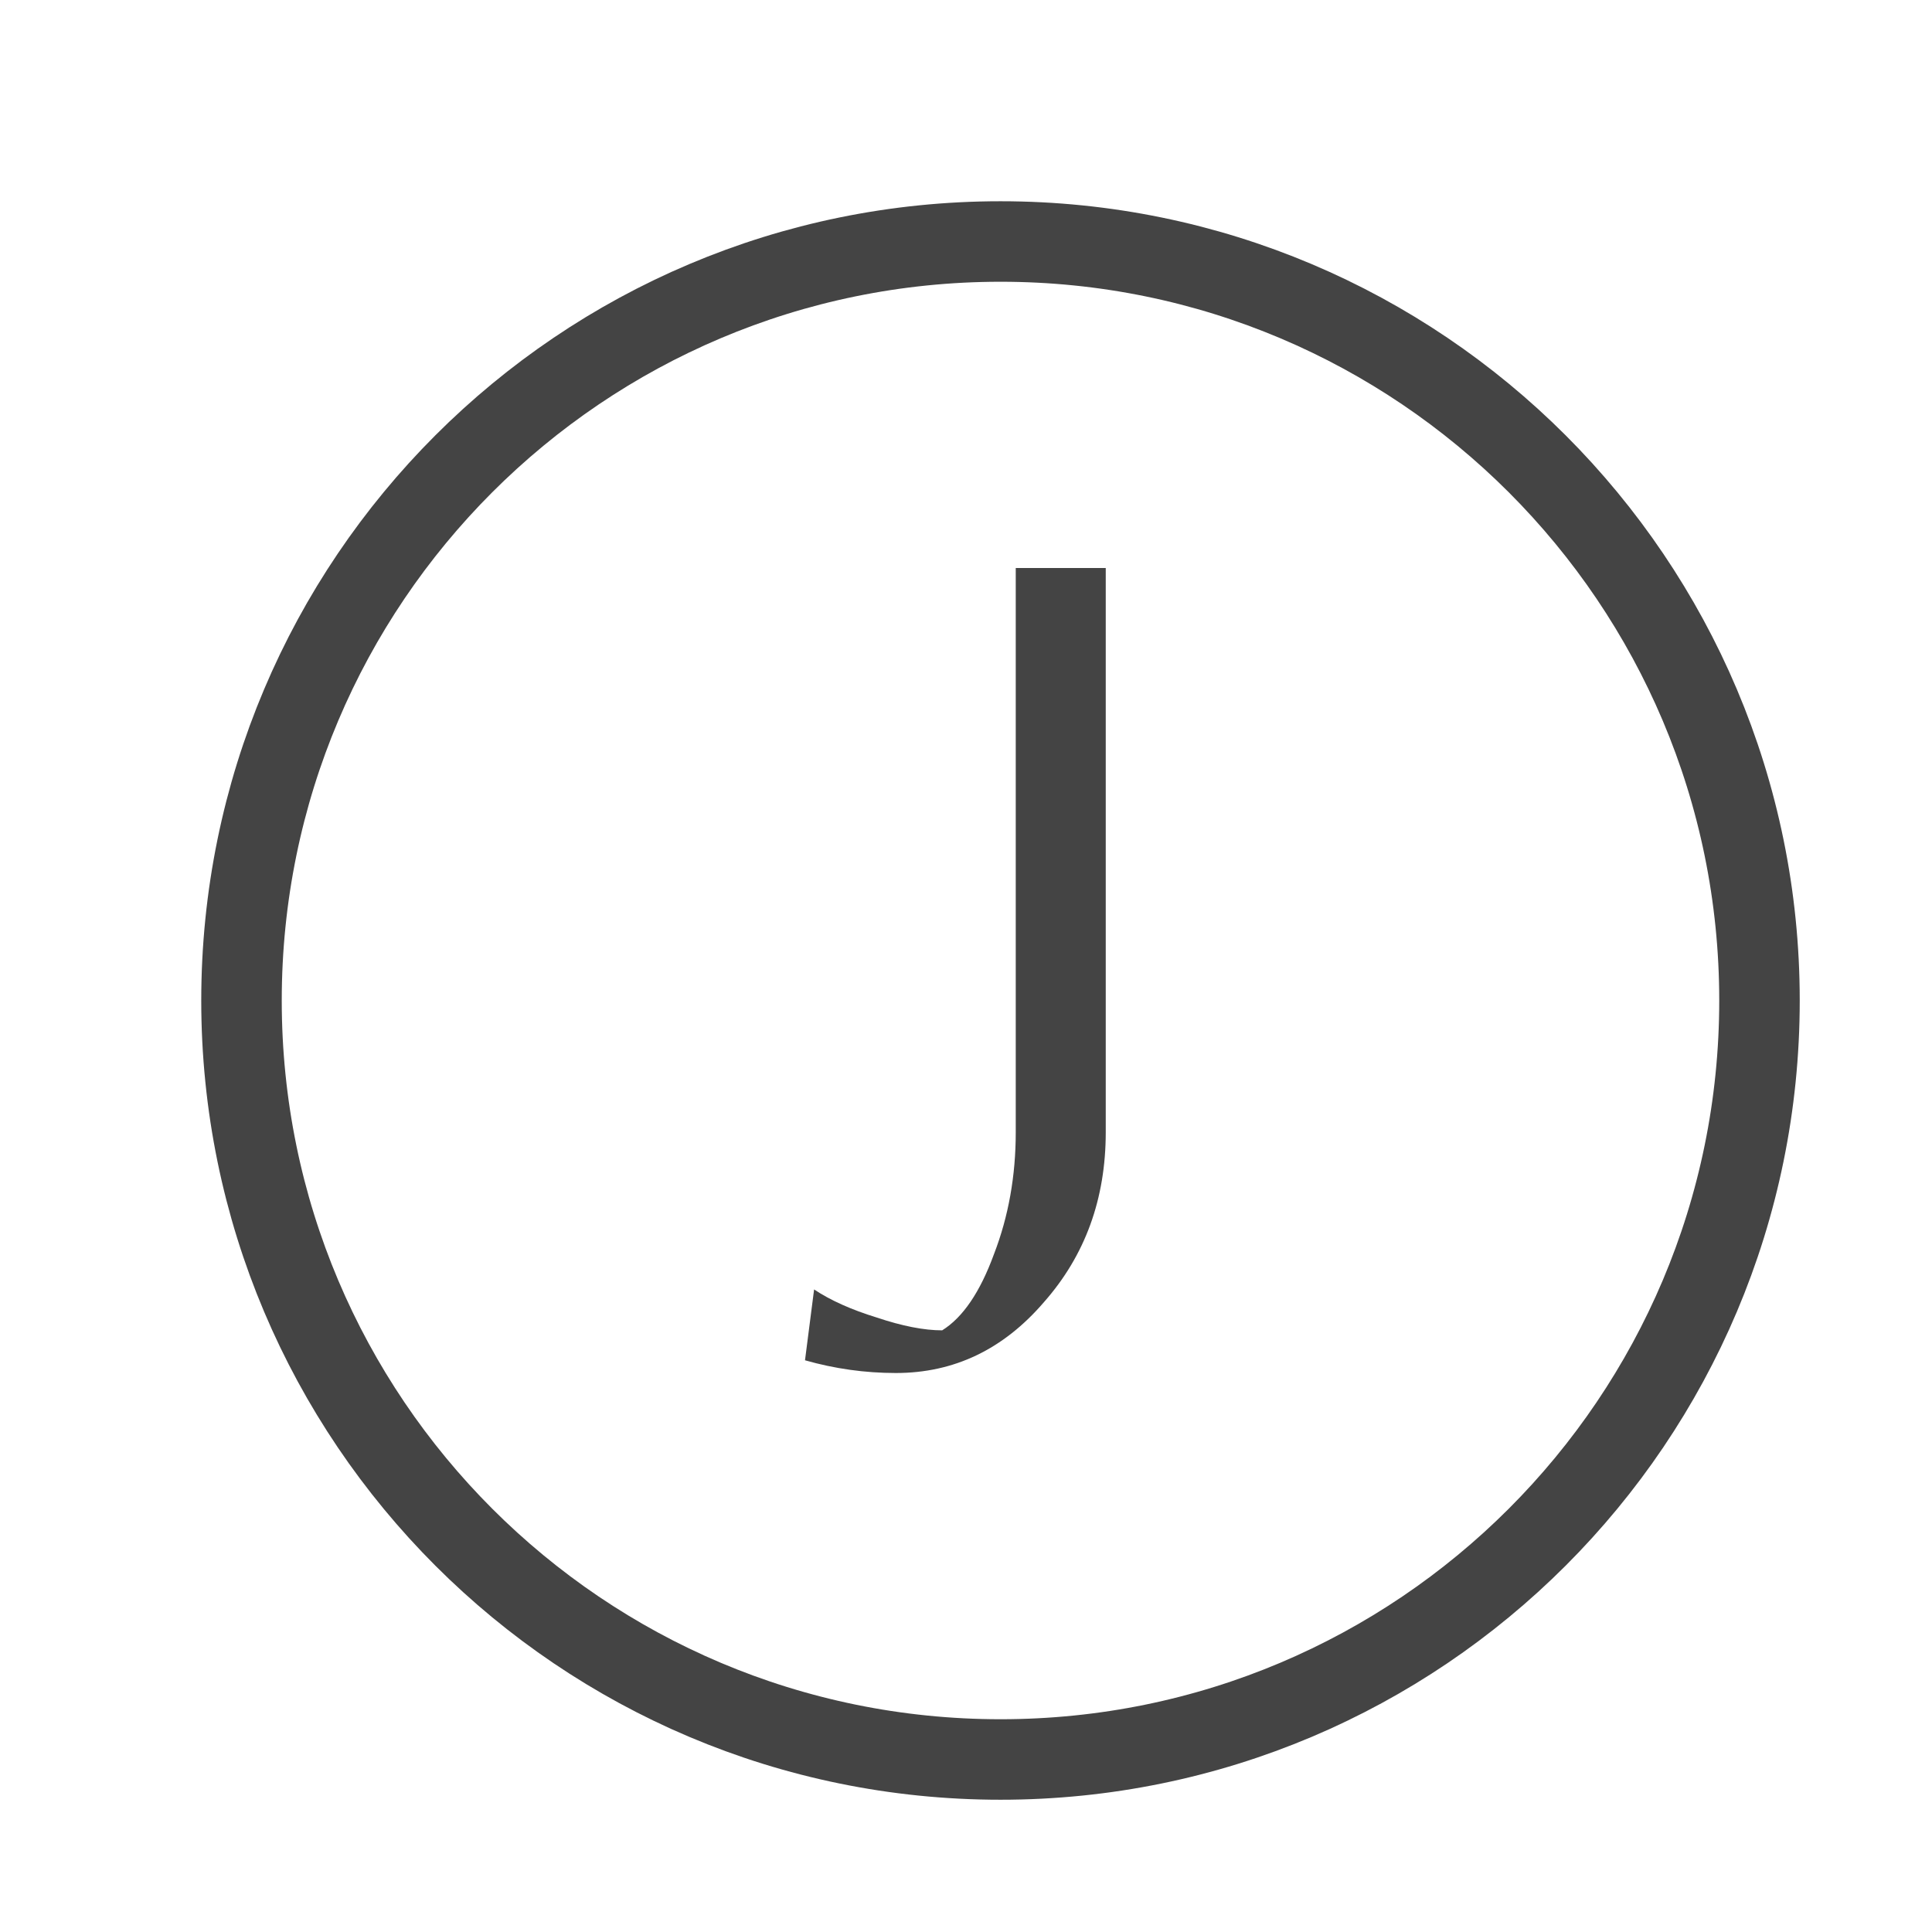 <svg width="24" height="24" viewBox="0 0 24 24" fill="none" xmlns="http://www.w3.org/2000/svg">
<path d="M12.429 21.857C17.636 21.857 21.857 17.636 21.857 12.429C21.857 7.221 17.636 3 12.429 3C7.221 3 3 7.221 3 12.429C3 17.636 7.221 21.857 12.429 21.857Z" stroke="#444444" stroke-miterlimit="10" stroke-linecap="square"/>
<path d="M12.618 14.065V7.056H13.736V14.065C13.736 14.893 13.48 15.596 12.968 16.176C12.464 16.763 11.851 17.056 11.129 17.056C10.745 17.056 10.369 17.003 10 16.898L10.113 16.018C10.316 16.153 10.576 16.27 10.892 16.367C11.208 16.473 11.479 16.526 11.704 16.526C11.96 16.367 12.175 16.052 12.348 15.578C12.528 15.111 12.618 14.607 12.618 14.065Z" fill="#444444"/>
</svg>
